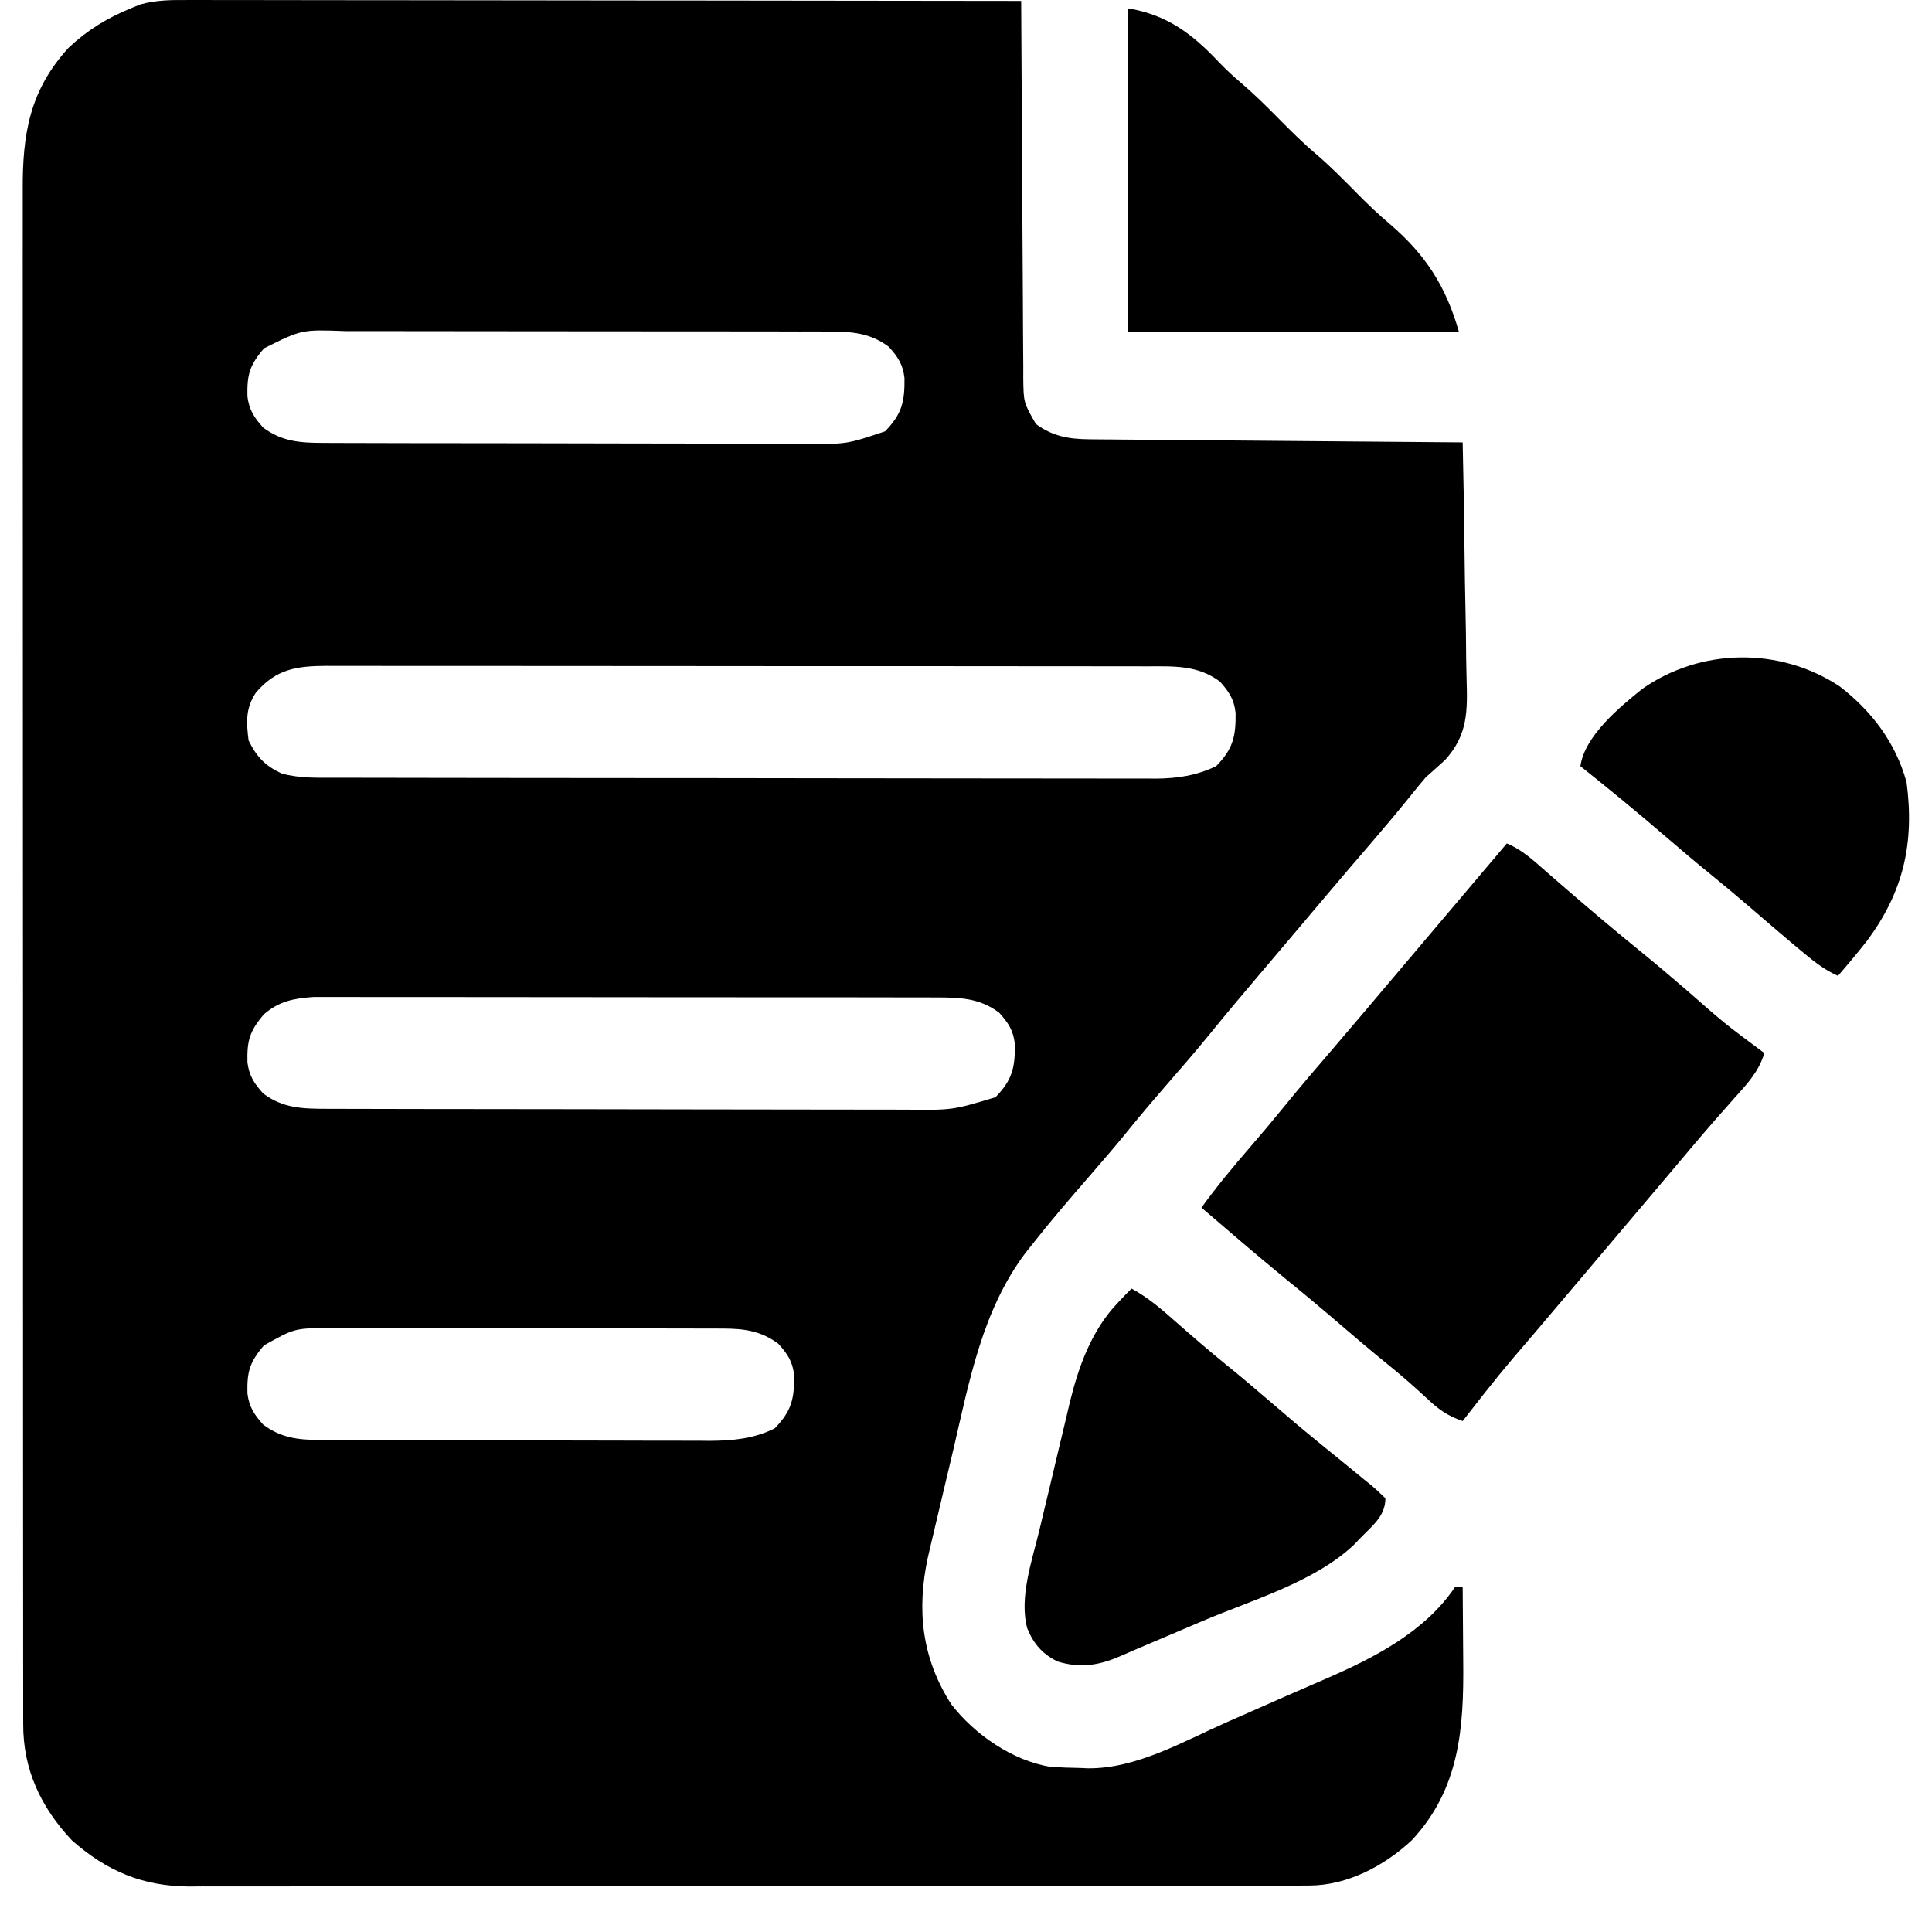 <svg width="80" height="79" viewBox="0 0 80 79" fill="none" xmlns="http://www.w3.org/2000/svg">
<path d="M7.807 0.001C7.954 0.001 8.102 0.001 8.254 0C8.748 -0 9.242 0.002 9.736 0.003C10.091 0.003 10.445 0.003 10.799 0.003C11.761 0.003 12.723 0.005 13.685 0.007C14.588 0.009 15.492 0.009 16.395 0.009C18.184 0.01 19.973 0.012 21.762 0.015C23.499 0.018 25.237 0.02 26.974 0.021C27.135 0.021 27.135 0.021 27.299 0.021C27.837 0.022 28.374 0.022 28.912 0.022C33.37 0.026 37.827 0.031 42.285 0.038C42.285 0.123 42.286 0.209 42.286 0.297C42.295 2.383 42.307 4.468 42.321 6.553C42.328 7.562 42.334 8.57 42.338 9.578C42.342 10.551 42.348 11.524 42.356 12.497C42.358 12.869 42.36 13.24 42.361 13.612C42.362 14.131 42.367 14.651 42.372 15.171C42.371 15.402 42.371 15.402 42.371 15.637C42.384 16.672 42.384 16.672 42.895 17.557C43.593 18.072 44.27 18.184 45.123 18.191C45.26 18.192 45.397 18.194 45.538 18.195C45.686 18.196 45.834 18.197 45.987 18.198C46.223 18.2 46.223 18.2 46.465 18.203C46.985 18.207 47.505 18.211 48.025 18.215C48.386 18.218 48.747 18.221 49.108 18.224C50.057 18.233 51.007 18.241 51.956 18.248C52.925 18.256 53.894 18.264 54.863 18.272C56.764 18.289 58.665 18.304 60.566 18.319C60.602 19.879 60.629 21.439 60.645 22.999C60.653 23.724 60.664 24.448 60.681 25.173C60.698 25.873 60.707 26.574 60.711 27.274C60.714 27.54 60.719 27.806 60.727 28.072C60.768 29.44 60.788 30.422 59.837 31.471C59.574 31.71 59.31 31.948 59.043 32.182C58.816 32.448 58.593 32.717 58.377 32.992C57.853 33.639 57.32 34.275 56.777 34.906C56.181 35.598 55.586 36.292 54.996 36.991C54.894 37.112 54.894 37.112 54.789 37.236C54.651 37.4 54.513 37.563 54.375 37.726C54.097 38.056 53.818 38.385 53.54 38.714C53.4 38.879 53.261 39.044 53.121 39.209C52.769 39.625 52.416 40.042 52.062 40.458C51.418 41.217 50.777 41.978 50.15 42.751C49.515 43.532 48.857 44.29 48.196 45.048C47.714 45.602 47.241 46.161 46.779 46.731C46.235 47.404 45.672 48.059 45.103 48.712C44.298 49.637 43.501 50.566 42.742 51.53C42.602 51.706 42.602 51.706 42.459 51.886C40.677 54.259 40.144 57.156 39.486 59.983C39.384 60.42 39.279 60.857 39.175 61.293C38.96 62.196 38.745 63.1 38.534 64.004C38.497 64.162 38.46 64.321 38.422 64.484C37.951 66.661 38.163 68.665 39.391 70.573C40.347 71.815 41.923 72.911 43.504 73.163C43.913 73.189 44.314 73.205 44.723 73.21C44.881 73.217 44.881 73.217 45.042 73.224C47.056 73.248 49.013 72.103 50.816 71.306C51.083 71.189 51.35 71.072 51.617 70.954C52.135 70.726 52.654 70.497 53.172 70.268C53.739 70.018 54.307 69.771 54.876 69.526C56.884 68.656 59.01 67.576 60.262 65.698C60.362 65.698 60.463 65.698 60.566 65.698C60.574 66.467 60.58 67.237 60.583 68.006C60.585 68.267 60.587 68.528 60.589 68.788C60.617 71.557 60.446 74.072 58.462 76.201C57.321 77.264 55.795 78.075 54.213 78.077C54.042 78.078 53.872 78.079 53.696 78.08C53.51 78.079 53.324 78.079 53.133 78.079C52.934 78.079 52.735 78.08 52.531 78.081C51.98 78.082 51.43 78.082 50.879 78.082C50.285 78.082 49.691 78.084 49.097 78.085C47.933 78.088 46.769 78.089 45.605 78.089C44.659 78.089 43.713 78.09 42.767 78.091C40.083 78.093 37.399 78.095 34.715 78.094C34.498 78.094 34.498 78.094 34.277 78.094C34.06 78.094 34.06 78.094 33.838 78.094C31.492 78.094 29.145 78.097 26.799 78.101C24.389 78.106 21.978 78.108 19.568 78.108C18.215 78.108 16.862 78.108 15.51 78.112C14.358 78.114 13.206 78.115 12.054 78.113C11.466 78.112 10.879 78.112 10.291 78.115C9.654 78.117 9.016 78.115 8.378 78.113C8.194 78.115 8.01 78.116 7.82 78.118C5.892 78.102 4.427 77.48 2.98 76.21C1.696 74.845 0.949 73.272 0.961 71.38C0.961 71.209 0.961 71.209 0.96 71.034C0.958 70.653 0.959 70.272 0.96 69.891C0.96 69.614 0.959 69.338 0.959 69.062C0.957 68.303 0.957 67.544 0.958 66.785C0.958 65.966 0.957 65.148 0.956 64.329C0.954 62.725 0.954 61.122 0.954 59.518C0.954 58.215 0.954 56.911 0.953 55.608C0.953 55.422 0.953 55.237 0.953 55.045C0.953 54.669 0.953 54.292 0.952 53.915C0.951 50.381 0.951 46.847 0.952 43.313C0.953 40.08 0.951 36.847 0.948 33.614C0.945 30.295 0.944 26.975 0.945 23.656C0.945 21.792 0.945 19.928 0.942 18.065C0.941 16.478 0.94 14.891 0.942 13.305C0.943 12.495 0.943 11.685 0.941 10.876C0.94 10.135 0.94 9.393 0.942 8.652C0.943 8.384 0.942 8.116 0.941 7.848C0.931 5.543 1.228 3.736 2.844 1.973C3.614 1.248 4.441 0.743 5.418 0.343C5.546 0.29 5.674 0.237 5.806 0.183C6.485 -0.004 7.106 -0.003 7.807 0.001ZM10.931 14.425C10.331 15.128 10.225 15.514 10.245 16.414C10.316 16.977 10.525 17.292 10.902 17.71C11.679 18.287 12.43 18.338 13.376 18.34C13.567 18.341 13.758 18.342 13.956 18.343C14.166 18.343 14.377 18.343 14.588 18.344C14.811 18.344 15.034 18.345 15.257 18.346C15.862 18.348 16.467 18.349 17.072 18.35C17.451 18.35 17.829 18.351 18.207 18.351C19.392 18.353 20.578 18.355 21.763 18.355C23.128 18.356 24.494 18.359 25.86 18.363C26.917 18.366 27.974 18.368 29.032 18.368C29.662 18.368 30.293 18.369 30.924 18.372C31.517 18.375 32.111 18.375 32.705 18.374C32.922 18.373 33.139 18.374 33.356 18.376C35.056 18.395 35.056 18.395 36.648 17.862C37.348 17.145 37.464 16.633 37.453 15.66C37.39 15.091 37.18 14.779 36.801 14.358C36.023 13.78 35.272 13.73 34.325 13.728C34.134 13.728 33.942 13.727 33.744 13.726C33.533 13.726 33.322 13.726 33.11 13.727C32.887 13.726 32.663 13.726 32.44 13.725C31.833 13.724 31.227 13.723 30.621 13.723C30.242 13.723 29.863 13.723 29.484 13.722C28.161 13.721 26.838 13.72 25.515 13.72C24.283 13.721 23.051 13.719 21.819 13.717C20.76 13.715 19.702 13.714 18.643 13.714C18.011 13.714 17.379 13.713 16.747 13.712C16.153 13.71 15.558 13.71 14.964 13.711C14.746 13.712 14.528 13.711 14.311 13.71C12.494 13.643 12.494 13.643 10.931 14.425ZM10.598 28.678C10.165 29.327 10.197 29.897 10.293 30.659C10.627 31.34 10.976 31.711 11.664 32.03C12.4 32.232 13.14 32.205 13.896 32.204C14.12 32.204 14.12 32.204 14.348 32.205C14.847 32.206 15.347 32.207 15.847 32.207C16.205 32.208 16.563 32.208 16.921 32.209C17.894 32.211 18.868 32.212 19.841 32.213C20.449 32.213 21.057 32.214 21.665 32.215C23.35 32.217 25.034 32.218 26.719 32.219C26.88 32.219 26.88 32.219 27.045 32.219C27.207 32.219 27.207 32.219 27.373 32.219C27.591 32.219 27.81 32.219 28.029 32.219C28.138 32.219 28.246 32.219 28.358 32.219C30.116 32.22 31.875 32.222 33.633 32.226C35.44 32.23 37.247 32.231 39.054 32.232C40.068 32.232 41.081 32.233 42.095 32.235C43.049 32.238 44.003 32.238 44.957 32.237C45.307 32.237 45.656 32.237 46.006 32.239C46.484 32.241 46.962 32.24 47.441 32.238C47.578 32.24 47.716 32.241 47.858 32.242C48.747 32.235 49.551 32.115 50.359 31.725C51.059 31.008 51.175 30.496 51.164 29.523C51.101 28.954 50.891 28.642 50.512 28.221C49.589 27.536 48.617 27.59 47.516 27.592C47.292 27.591 47.292 27.591 47.064 27.591C46.563 27.59 46.063 27.59 45.562 27.59C45.204 27.59 44.845 27.589 44.487 27.588C43.512 27.587 42.538 27.587 41.563 27.587C40.852 27.587 40.142 27.586 39.431 27.585C37.52 27.584 35.608 27.584 33.697 27.584C33.534 27.584 33.534 27.584 33.368 27.584C33.26 27.584 33.151 27.584 33.039 27.584C31.278 27.584 29.518 27.582 27.757 27.58C25.949 27.578 24.14 27.577 22.332 27.577C21.317 27.577 20.302 27.577 19.287 27.575C18.332 27.574 17.377 27.574 16.423 27.575C16.072 27.575 15.722 27.575 15.372 27.574C14.893 27.573 14.415 27.573 13.937 27.574C13.798 27.574 13.66 27.573 13.517 27.572C12.29 27.579 11.436 27.697 10.598 28.678ZM10.931 41.999C10.331 42.702 10.225 43.089 10.245 43.988C10.316 44.551 10.525 44.866 10.902 45.284C11.732 45.901 12.54 45.912 13.549 45.915C13.661 45.915 13.773 45.916 13.888 45.916C14.261 45.917 14.634 45.918 15.008 45.918C15.276 45.919 15.544 45.919 15.812 45.92C16.54 45.922 17.267 45.923 17.995 45.924C18.45 45.924 18.905 45.925 19.36 45.925C20.784 45.928 22.208 45.929 23.633 45.93C25.275 45.93 26.918 45.933 28.56 45.938C29.831 45.941 31.102 45.942 32.372 45.943C33.131 45.943 33.889 45.944 34.648 45.946C35.361 45.949 36.075 45.949 36.789 45.948C37.05 45.948 37.311 45.948 37.573 45.95C39.442 45.969 39.442 45.969 41.219 45.436C41.918 44.719 42.035 44.207 42.023 43.234C41.96 42.665 41.751 42.353 41.371 41.932C40.54 41.315 39.732 41.304 38.722 41.303C38.61 41.302 38.498 41.302 38.383 41.302C38.009 41.301 37.635 41.301 37.261 41.301C36.992 41.3 36.724 41.3 36.455 41.299C35.726 41.298 34.997 41.298 34.268 41.297C33.813 41.297 33.357 41.297 32.902 41.297C31.312 41.295 29.723 41.295 28.133 41.295C26.652 41.295 25.17 41.293 23.689 41.291C22.417 41.289 21.145 41.288 19.872 41.288C19.113 41.288 18.353 41.288 17.594 41.286C16.879 41.285 16.165 41.285 15.45 41.286C15.188 41.286 14.926 41.285 14.664 41.285C14.306 41.283 13.948 41.284 13.59 41.285C13.39 41.285 13.189 41.285 12.983 41.285C12.165 41.341 11.556 41.457 10.931 41.999ZM10.931 55.71C10.331 56.413 10.225 56.8 10.245 57.699C10.316 58.262 10.525 58.577 10.902 58.995C11.623 59.53 12.322 59.623 13.202 59.626C13.355 59.627 13.508 59.627 13.665 59.628C13.915 59.629 13.915 59.629 14.169 59.629C14.345 59.63 14.521 59.63 14.703 59.631C15.285 59.633 15.868 59.634 16.451 59.635C16.754 59.636 17.057 59.636 17.36 59.637C18.204 59.639 19.048 59.64 19.893 59.641C20.982 59.641 22.071 59.644 23.16 59.648C24.003 59.652 24.847 59.653 25.691 59.653C26.194 59.654 26.697 59.655 27.2 59.657C27.762 59.66 28.323 59.66 28.885 59.658C29.133 59.661 29.133 59.661 29.385 59.663C30.34 59.657 31.212 59.579 32.078 59.147C32.778 58.43 32.894 57.918 32.883 56.945C32.82 56.376 32.61 56.064 32.23 55.643C31.509 55.107 30.809 55.015 29.929 55.014C29.775 55.013 29.622 55.012 29.464 55.012C29.297 55.012 29.131 55.012 28.959 55.012C28.783 55.011 28.606 55.011 28.424 55.01C27.84 55.009 27.255 55.008 26.671 55.008C26.368 55.008 26.064 55.008 25.761 55.007C24.806 55.006 23.852 55.006 22.898 55.006C21.915 55.006 20.932 55.004 19.949 55.002C19.104 55 18.259 54.999 17.413 54.999C16.909 54.999 16.405 54.998 15.901 54.997C15.338 54.996 14.776 54.996 14.213 54.997C14.047 54.996 13.881 54.995 13.71 54.994C12.208 54.995 12.208 54.995 10.931 55.71Z" fill="black"/>
<path d="M62.395 34.925C63.017 35.182 63.485 35.618 63.985 36.058C64.176 36.224 64.367 36.389 64.558 36.555C64.703 36.681 64.703 36.681 64.851 36.809C65.283 37.184 65.719 37.554 66.156 37.924C66.237 37.993 66.319 38.062 66.404 38.134C66.913 38.564 67.428 38.988 67.946 39.409C68.593 39.936 69.228 40.474 69.859 41.018C71.408 42.38 71.408 42.38 73.059 43.608C72.826 44.37 72.371 44.857 71.849 45.436C71.669 45.641 71.489 45.845 71.308 46.049C71.218 46.151 71.128 46.253 71.035 46.358C70.656 46.788 70.286 47.226 69.916 47.664C69.849 47.745 69.781 47.825 69.711 47.908C69.575 48.07 69.438 48.231 69.302 48.393C68.955 48.804 68.608 49.215 68.26 49.626C68.12 49.791 67.981 49.956 67.841 50.121C65.327 53.092 65.327 53.092 65.118 53.339C64.978 53.504 64.839 53.669 64.699 53.834C64.347 54.25 63.994 54.667 63.641 55.083C62.061 56.928 62.061 56.928 60.566 58.843C59.951 58.635 59.569 58.364 59.1 57.919C58.573 57.431 58.04 56.961 57.481 56.51C56.824 55.978 56.179 55.434 55.539 54.882C54.776 54.224 54.004 53.58 53.222 52.945C52.05 51.984 50.899 50.995 49.75 50.007C50.388 49.121 51.079 48.295 51.792 47.47C52.262 46.925 52.724 46.376 53.178 45.817C53.846 44.994 54.536 44.19 55.228 43.386C55.667 42.875 56.104 42.361 56.539 41.847C56.607 41.766 56.676 41.684 56.746 41.601C56.884 41.438 57.022 41.274 57.16 41.111C57.508 40.699 57.857 40.287 58.205 39.876C58.345 39.711 58.484 39.546 58.624 39.381C59.881 37.895 61.138 36.41 62.395 34.925Z" fill="black"/>
<path d="M46.856 53.358C47.553 53.738 48.112 54.224 48.703 54.748C49.377 55.34 50.053 55.926 50.75 56.491C51.391 57.01 52.02 57.542 52.645 58.081C53.276 58.625 53.911 59.164 54.558 59.69C54.69 59.797 54.822 59.905 54.957 60.016C55.188 60.204 55.419 60.392 55.651 60.58C55.929 60.806 56.206 61.033 56.482 61.261C56.57 61.332 56.658 61.403 56.748 61.476C56.964 61.654 57.167 61.847 57.367 62.042C57.367 62.794 56.803 63.195 56.301 63.718C56.185 63.839 56.185 63.839 56.068 63.963C54.446 65.501 51.86 66.249 49.836 67.107C49.546 67.231 49.257 67.354 48.967 67.477C48.322 67.752 47.677 68.027 47.031 68.3C46.817 68.392 46.604 68.484 46.392 68.577C45.513 68.963 44.735 69.085 43.8 68.803C43.174 68.5 42.803 68.078 42.539 67.436C42.188 66.162 42.74 64.605 43.039 63.361C43.084 63.172 43.129 62.982 43.175 62.787C43.27 62.389 43.366 61.99 43.462 61.592C43.584 61.088 43.703 60.582 43.821 60.077C43.936 59.587 44.054 59.099 44.172 58.61C44.214 58.431 44.255 58.253 44.298 58.069C44.668 56.565 45.208 55.063 46.303 53.929C46.408 53.819 46.513 53.708 46.621 53.594C46.699 53.516 46.776 53.438 46.856 53.358Z" fill="black"/>
<path d="M46.703 0.343C48.323 0.613 49.349 1.385 50.462 2.562C50.765 2.879 51.072 3.164 51.407 3.447C51.949 3.91 52.449 4.406 52.949 4.913C53.444 5.413 53.936 5.904 54.473 6.36C55.095 6.889 55.662 7.469 56.235 8.05C56.662 8.48 57.094 8.892 57.558 9.283C59.045 10.563 59.875 11.864 60.414 13.749C55.889 13.749 51.365 13.749 46.703 13.749C46.703 9.325 46.703 4.901 46.703 0.343Z" fill="black"/>
<path d="M76.163 28.412C77.497 29.433 78.493 30.745 78.946 32.388C79.279 34.895 78.825 36.934 77.293 38.978C76.911 39.466 76.512 39.94 76.106 40.409C75.588 40.178 75.189 39.875 74.753 39.514C74.606 39.392 74.459 39.27 74.307 39.144C73.693 38.628 73.086 38.105 72.479 37.582C71.942 37.12 71.4 36.666 70.85 36.219C70.206 35.697 69.574 35.161 68.945 34.62C67.797 33.63 66.626 32.671 65.441 31.725C65.617 30.474 67.066 29.277 68.003 28.526C70.419 26.83 73.69 26.785 76.163 28.412Z" fill="black"/>
</svg>
